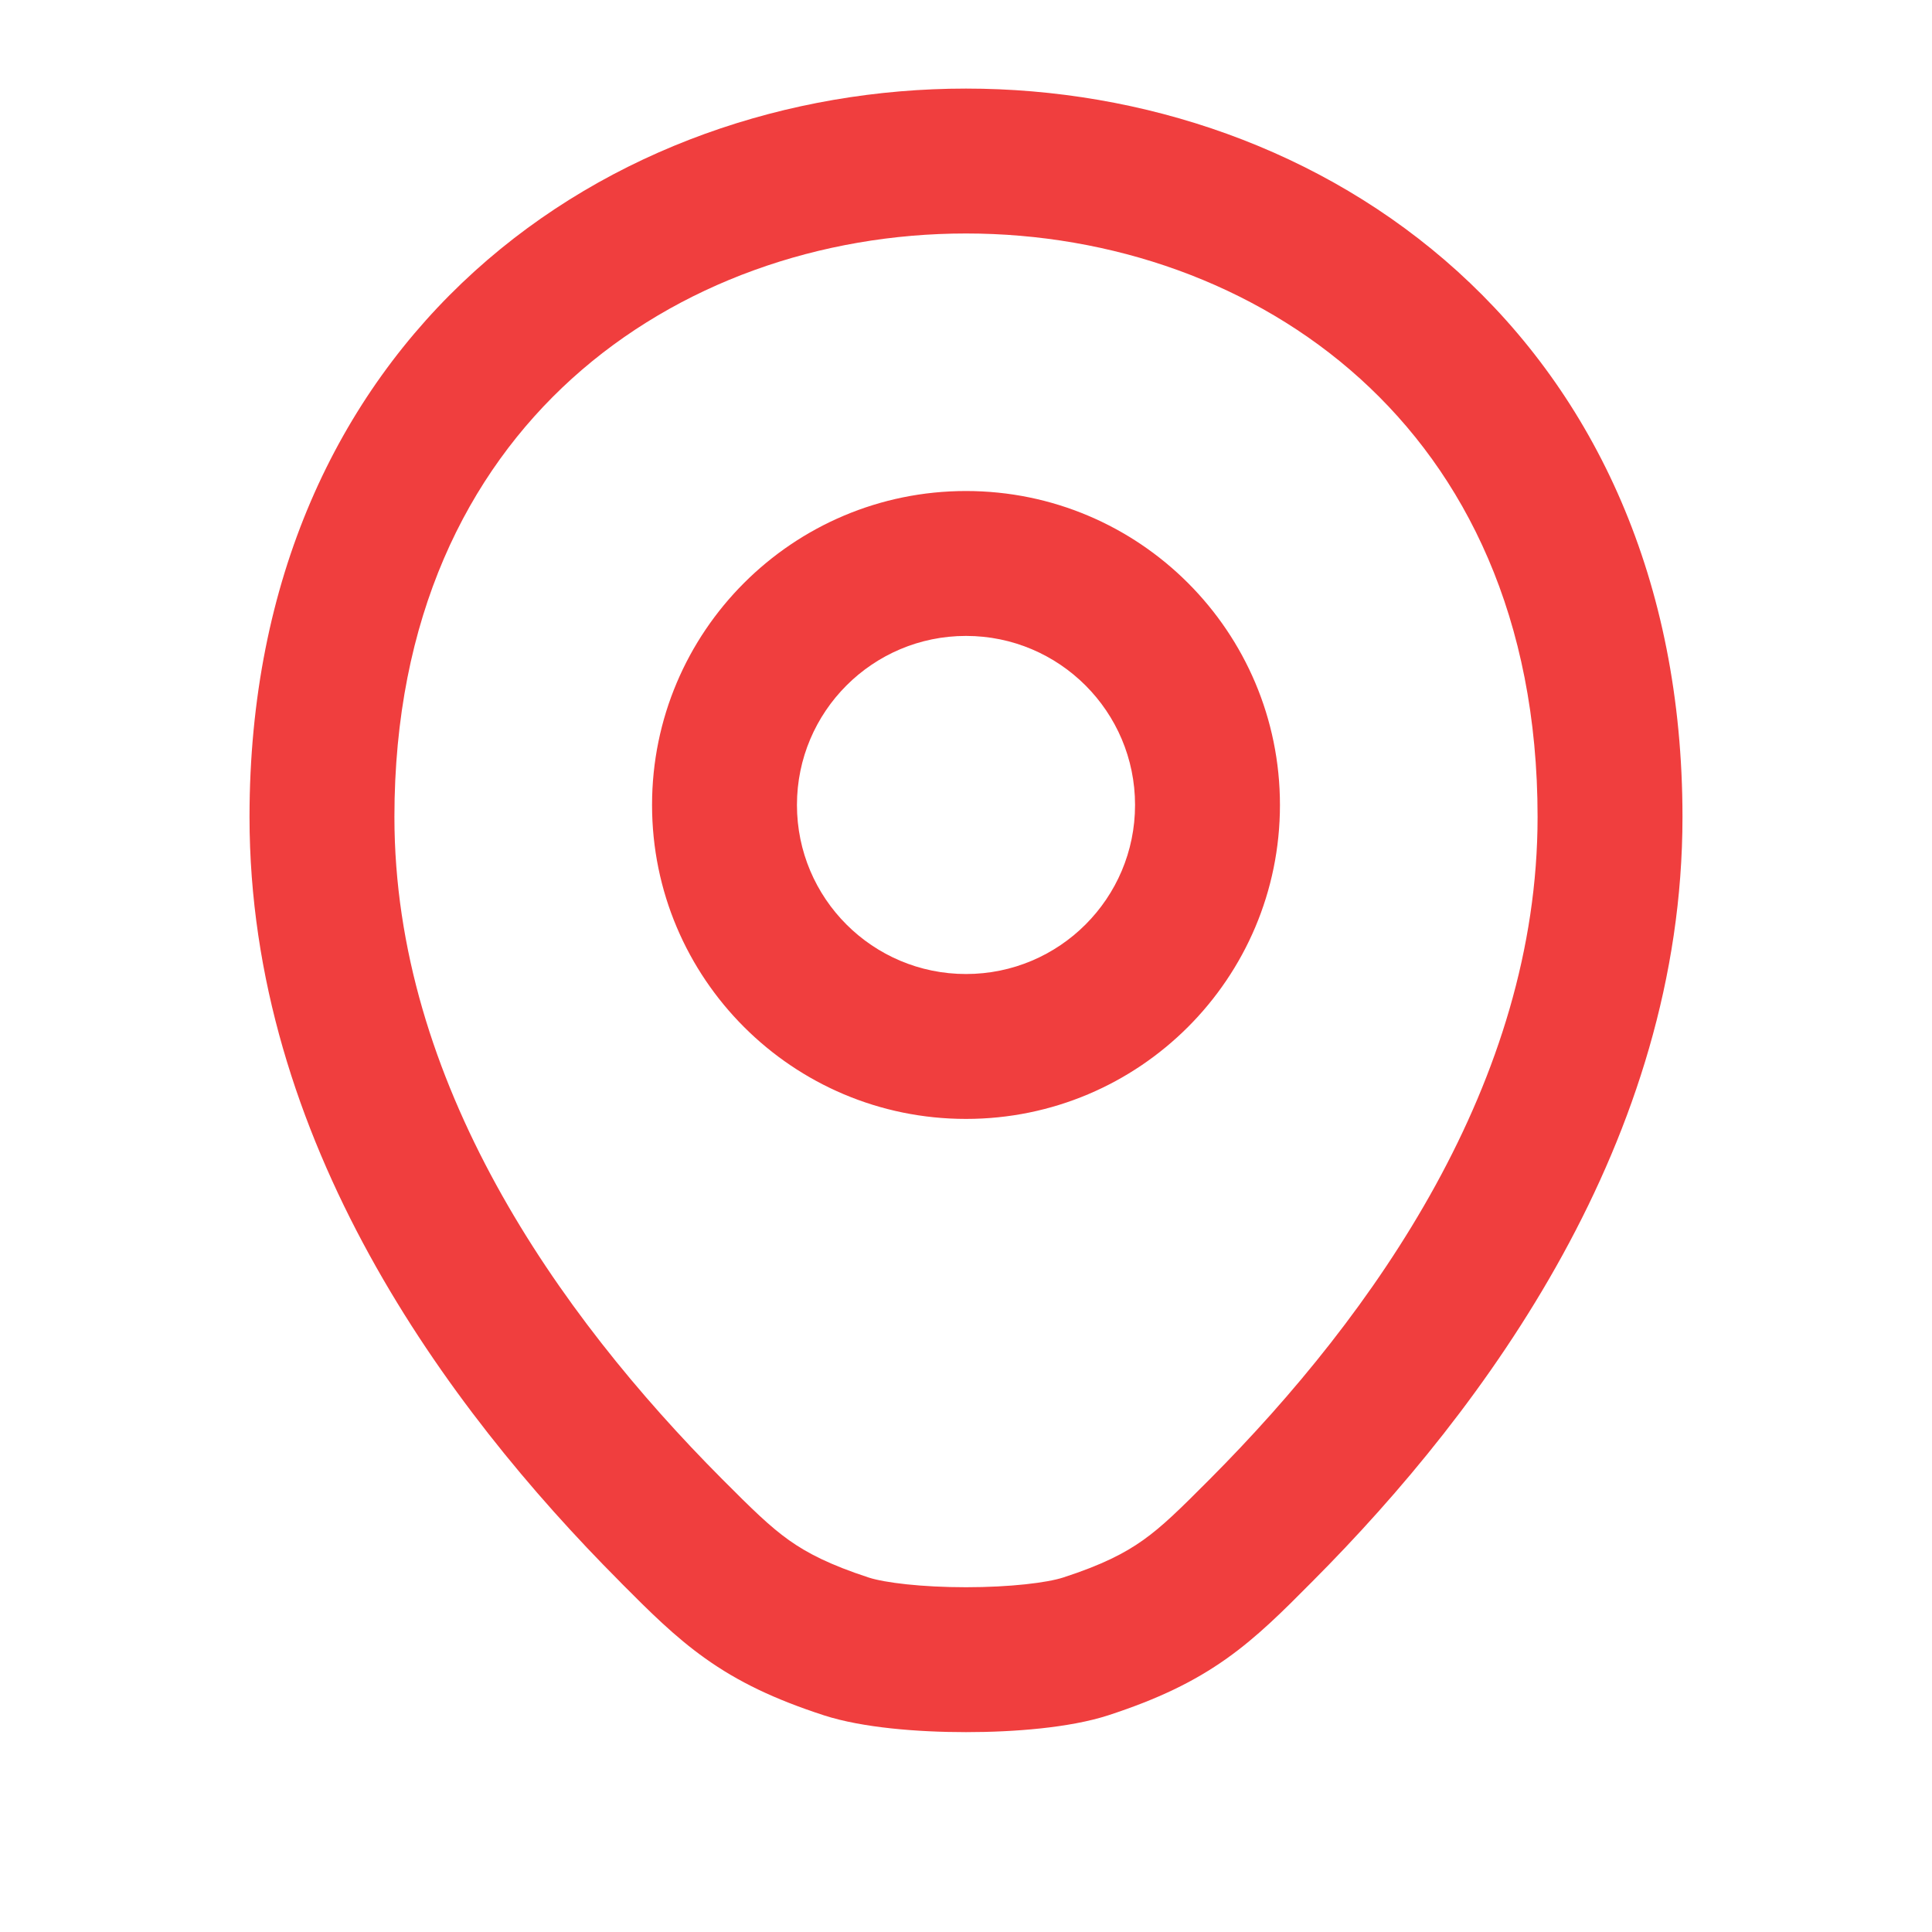 <svg width="20" height="20" viewBox="0 0 20 20" fill="none" xmlns="http://www.w3.org/2000/svg">
<path fill-rule="evenodd" clip-rule="evenodd" d="M4.083 8.457C4.083 6.392 4.837 4.901 5.92 3.92C7.016 2.928 8.497 2.417 10 2.417C11.503 2.417 12.984 2.928 14.08 3.92C15.164 4.901 15.917 6.392 15.917 8.457C15.917 11.197 14.233 13.596 12.524 15.312C12.213 15.624 12.034 15.801 11.831 15.945C11.643 16.078 11.413 16.198 11.007 16.33C10.841 16.384 10.46 16.431 10 16.431C9.54 16.431 9.159 16.384 8.994 16.331C8.588 16.198 8.357 16.078 8.169 15.945C7.967 15.801 7.787 15.624 7.476 15.312C5.767 13.596 4.083 11.197 4.083 8.457ZM17.417 8.457C17.417 5.995 16.503 4.091 15.087 2.808C13.683 1.537 11.83 0.917 10 0.917C8.17 0.917 6.317 1.537 4.913 2.808C3.497 4.091 2.583 5.995 2.583 8.457C2.583 11.8 4.615 14.565 6.414 16.37L6.438 16.395C6.719 16.677 6.984 16.943 7.301 17.168C7.642 17.411 8.019 17.591 8.529 17.757C8.927 17.886 9.503 17.931 10 17.931C10.498 17.931 11.074 17.886 11.472 17.757C11.981 17.591 12.358 17.411 12.7 17.168C13.017 16.943 13.282 16.677 13.562 16.395L13.587 16.37C15.386 14.565 17.417 11.799 17.417 8.457ZM8.25 8.333C8.25 7.367 9.034 6.583 10 6.583C10.966 6.583 11.75 7.367 11.75 8.333C11.75 9.3 10.966 10.083 10 10.083C9.034 10.083 8.25 9.3 8.25 8.333ZM10 5.083C8.205 5.083 6.75 6.539 6.75 8.333C6.75 10.128 8.205 11.583 10 11.583C11.795 11.583 13.25 10.128 13.25 8.333C13.25 6.539 11.795 5.083 10 5.083Z" fill="#F03E3E"/>
</svg>
